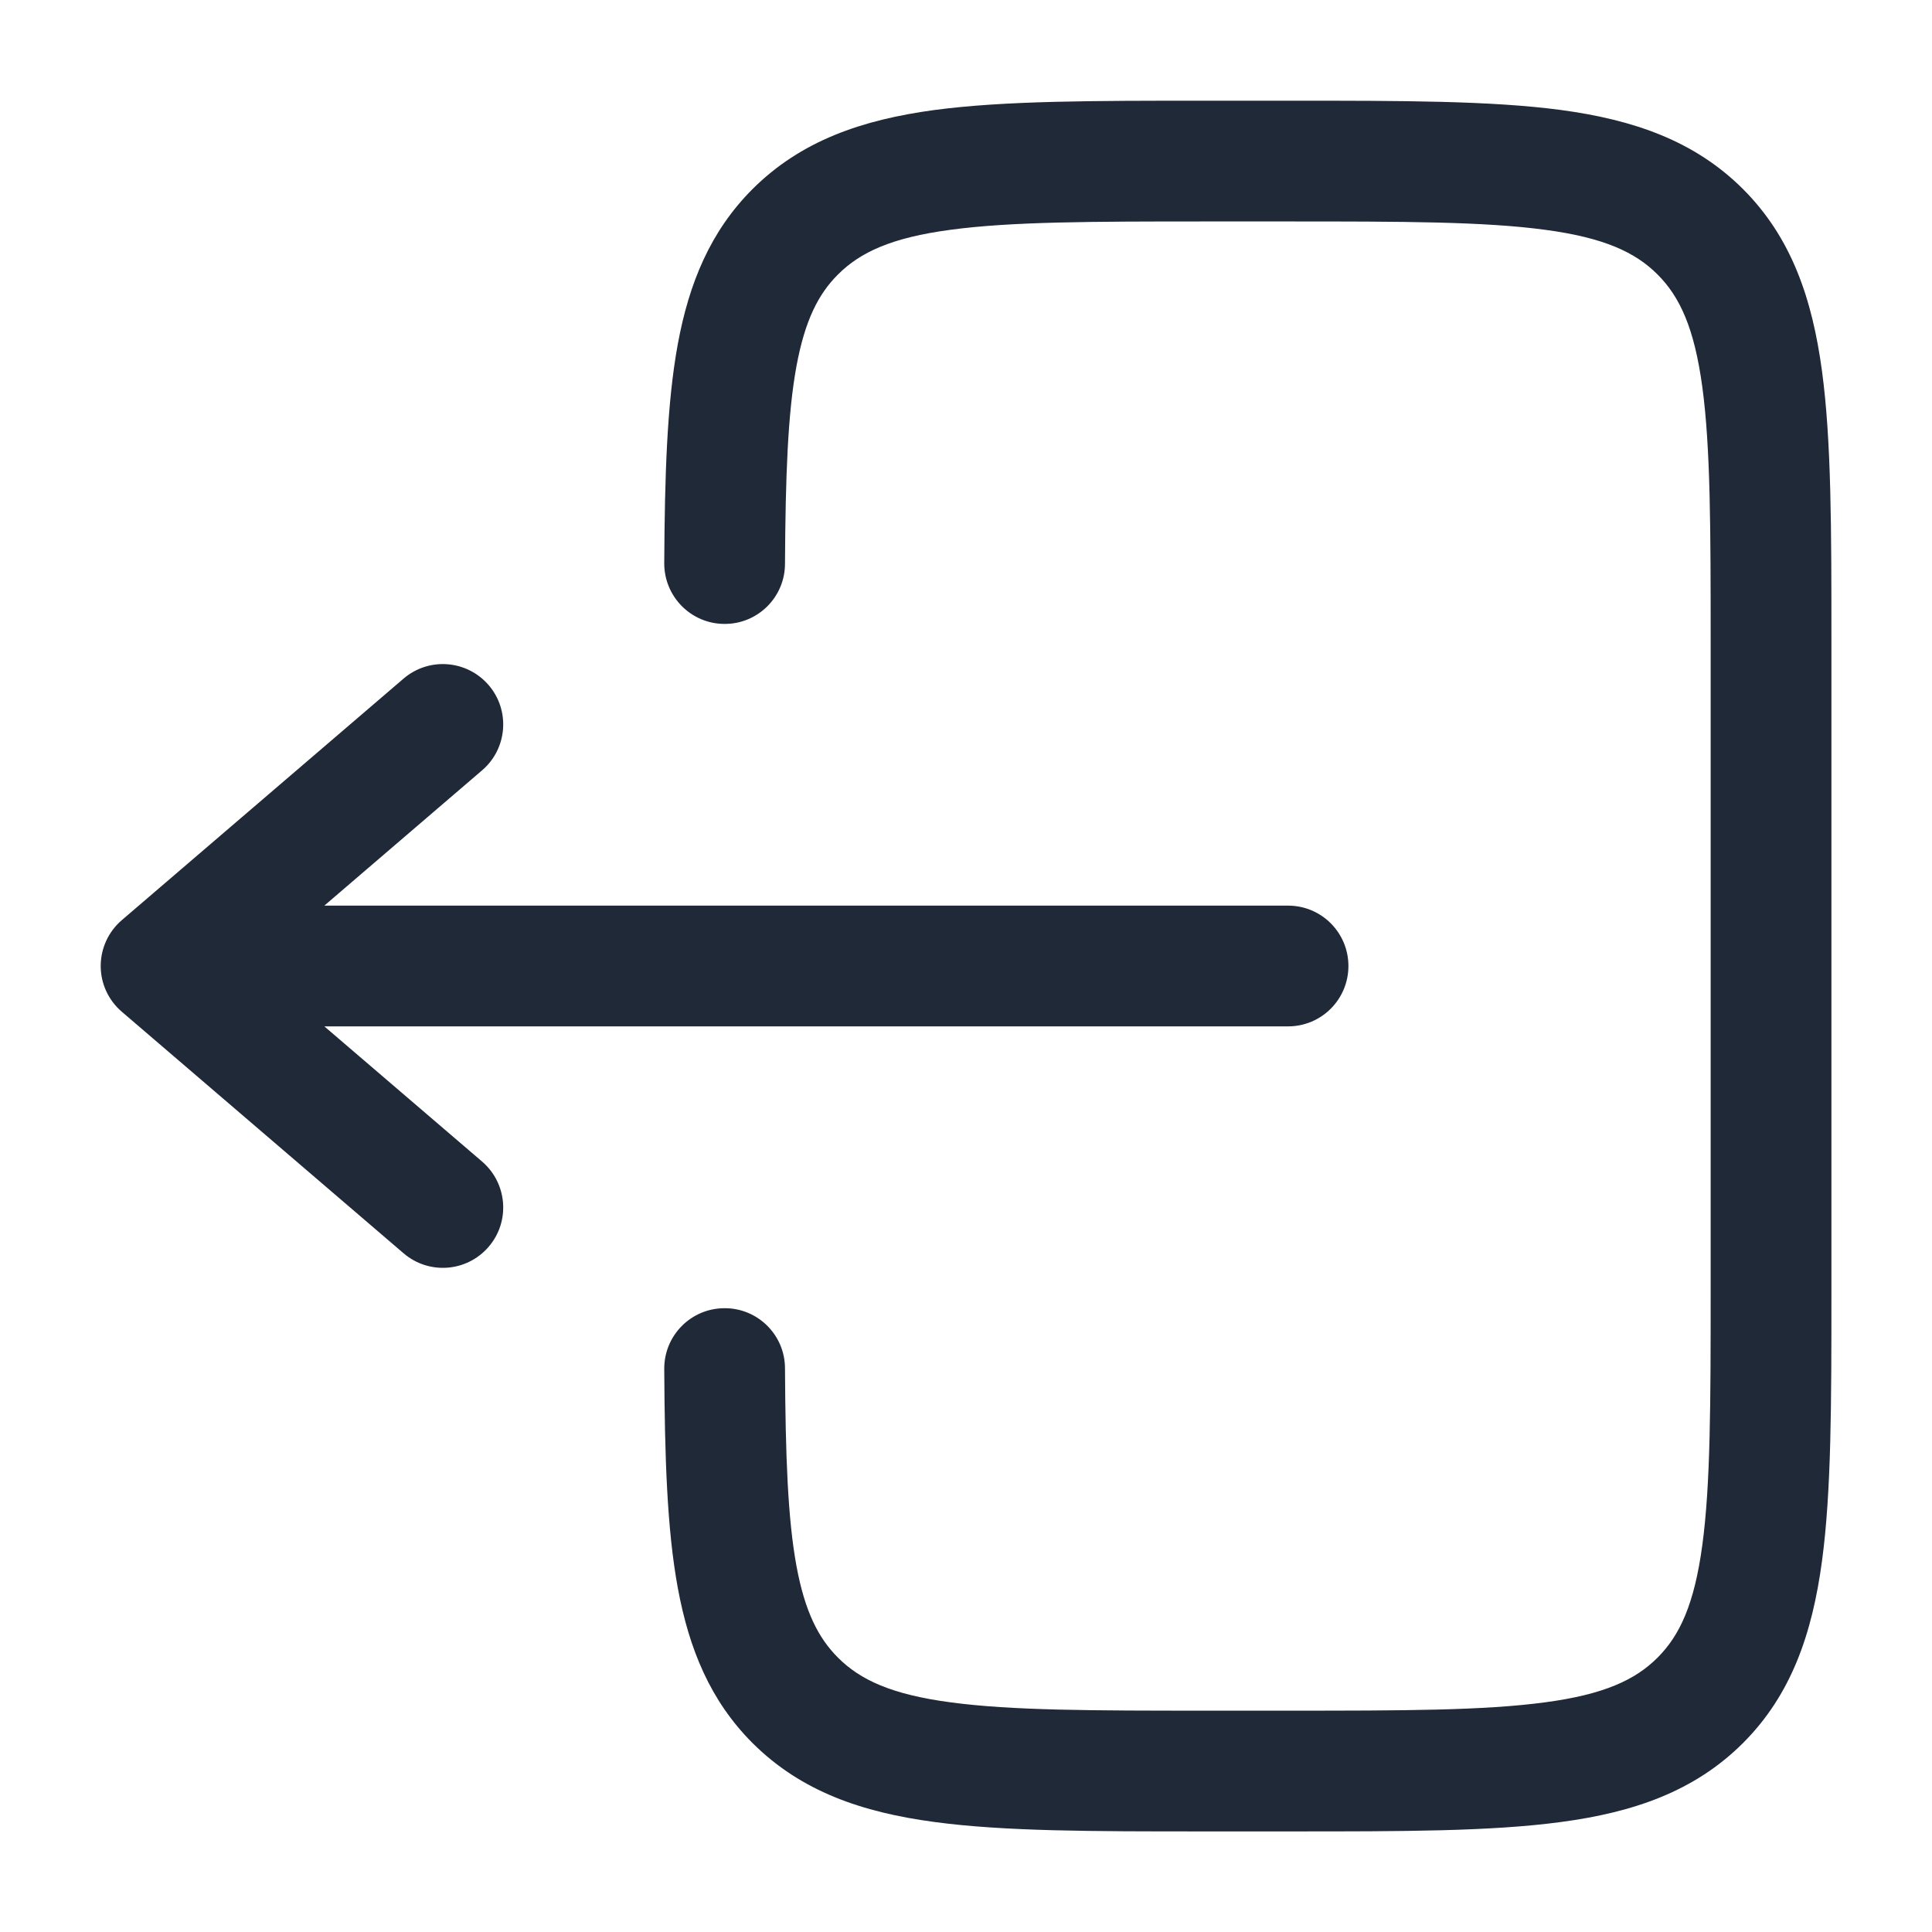 <svg xmlns="http://www.w3.org/2000/svg" width="16" height="16" viewBox="0 0 16 16" fill="none">
    <g clip-path="url(#clip0_2_437)">
        <path
            d="M9.964 0.834C9.052 0.834 8.317 0.834 7.739 0.911C7.139 0.992 6.634 1.165 6.232 1.566C5.882 1.916 5.706 2.346 5.613 2.851C5.523 3.342 5.505 3.943 5.501 4.664C5.5 4.94 5.722 5.166 5.999 5.167C6.275 5.169 6.5 4.946 6.501 4.67C6.505 3.941 6.524 3.424 6.596 3.032C6.666 2.654 6.777 2.435 6.94 2.273C7.124 2.089 7.383 1.968 7.872 1.903C8.376 1.835 9.043 1.834 10 1.834H10.667C11.624 1.834 12.291 1.835 12.795 1.903C13.284 1.968 13.543 2.089 13.727 2.273C13.912 2.458 14.032 2.717 14.098 3.206C14.166 3.709 14.167 4.377 14.167 5.334V10.667C14.167 11.624 14.166 12.291 14.098 12.795C14.032 13.284 13.912 13.543 13.727 13.728C13.543 13.912 13.284 14.033 12.795 14.098C12.291 14.166 11.624 14.167 10.667 14.167H10C9.043 14.167 8.376 14.166 7.872 14.098C7.383 14.033 7.124 13.912 6.94 13.728C6.777 13.565 6.666 13.347 6.596 12.969C6.524 12.577 6.505 12.06 6.501 11.331C6.5 11.055 6.275 10.832 5.999 10.834C5.722 10.835 5.5 11.06 5.501 11.336C5.505 12.057 5.523 12.659 5.613 13.149C5.706 13.655 5.882 14.085 6.232 14.435C6.634 14.836 7.139 15.009 7.739 15.089C8.317 15.167 9.052 15.167 9.964 15.167H10.703C11.615 15.167 12.35 15.167 12.928 15.089C13.528 15.009 14.033 14.836 14.435 14.435C14.836 14.034 15.008 13.528 15.089 12.928C15.167 12.35 15.167 11.615 15.167 10.704V5.297C15.167 4.385 15.167 3.651 15.089 3.073C15.008 2.473 14.836 1.967 14.435 1.566C14.033 1.165 13.528 0.992 12.928 0.911C12.35 0.834 11.615 0.834 10.703 0.834H9.964Z"
            fill="#1F2937" />
        <path
            d="M10.667 7.5C10.944 7.5 11.167 7.724 11.167 8C11.167 8.276 10.944 8.5 10.667 8.5H2.686L3.993 9.62C4.202 9.8 4.227 10.116 4.047 10.325C3.867 10.535 3.552 10.559 3.342 10.379L1.009 8.379C0.898 8.284 0.834 8.146 0.834 8C0.834 7.854 0.898 7.715 1.009 7.62L3.342 5.62C3.552 5.44 3.867 5.465 4.047 5.674C4.227 5.884 4.202 6.2 3.993 6.379L2.686 7.5H10.667Z"
            fill="#1F2937" />
    </g>
    <defs>
        <clipPath id="clip0_2_437">
            <rect width="16" height="16" fill="white" transform="translate(0 0)" />
        </clipPath>
    </defs>
</svg>